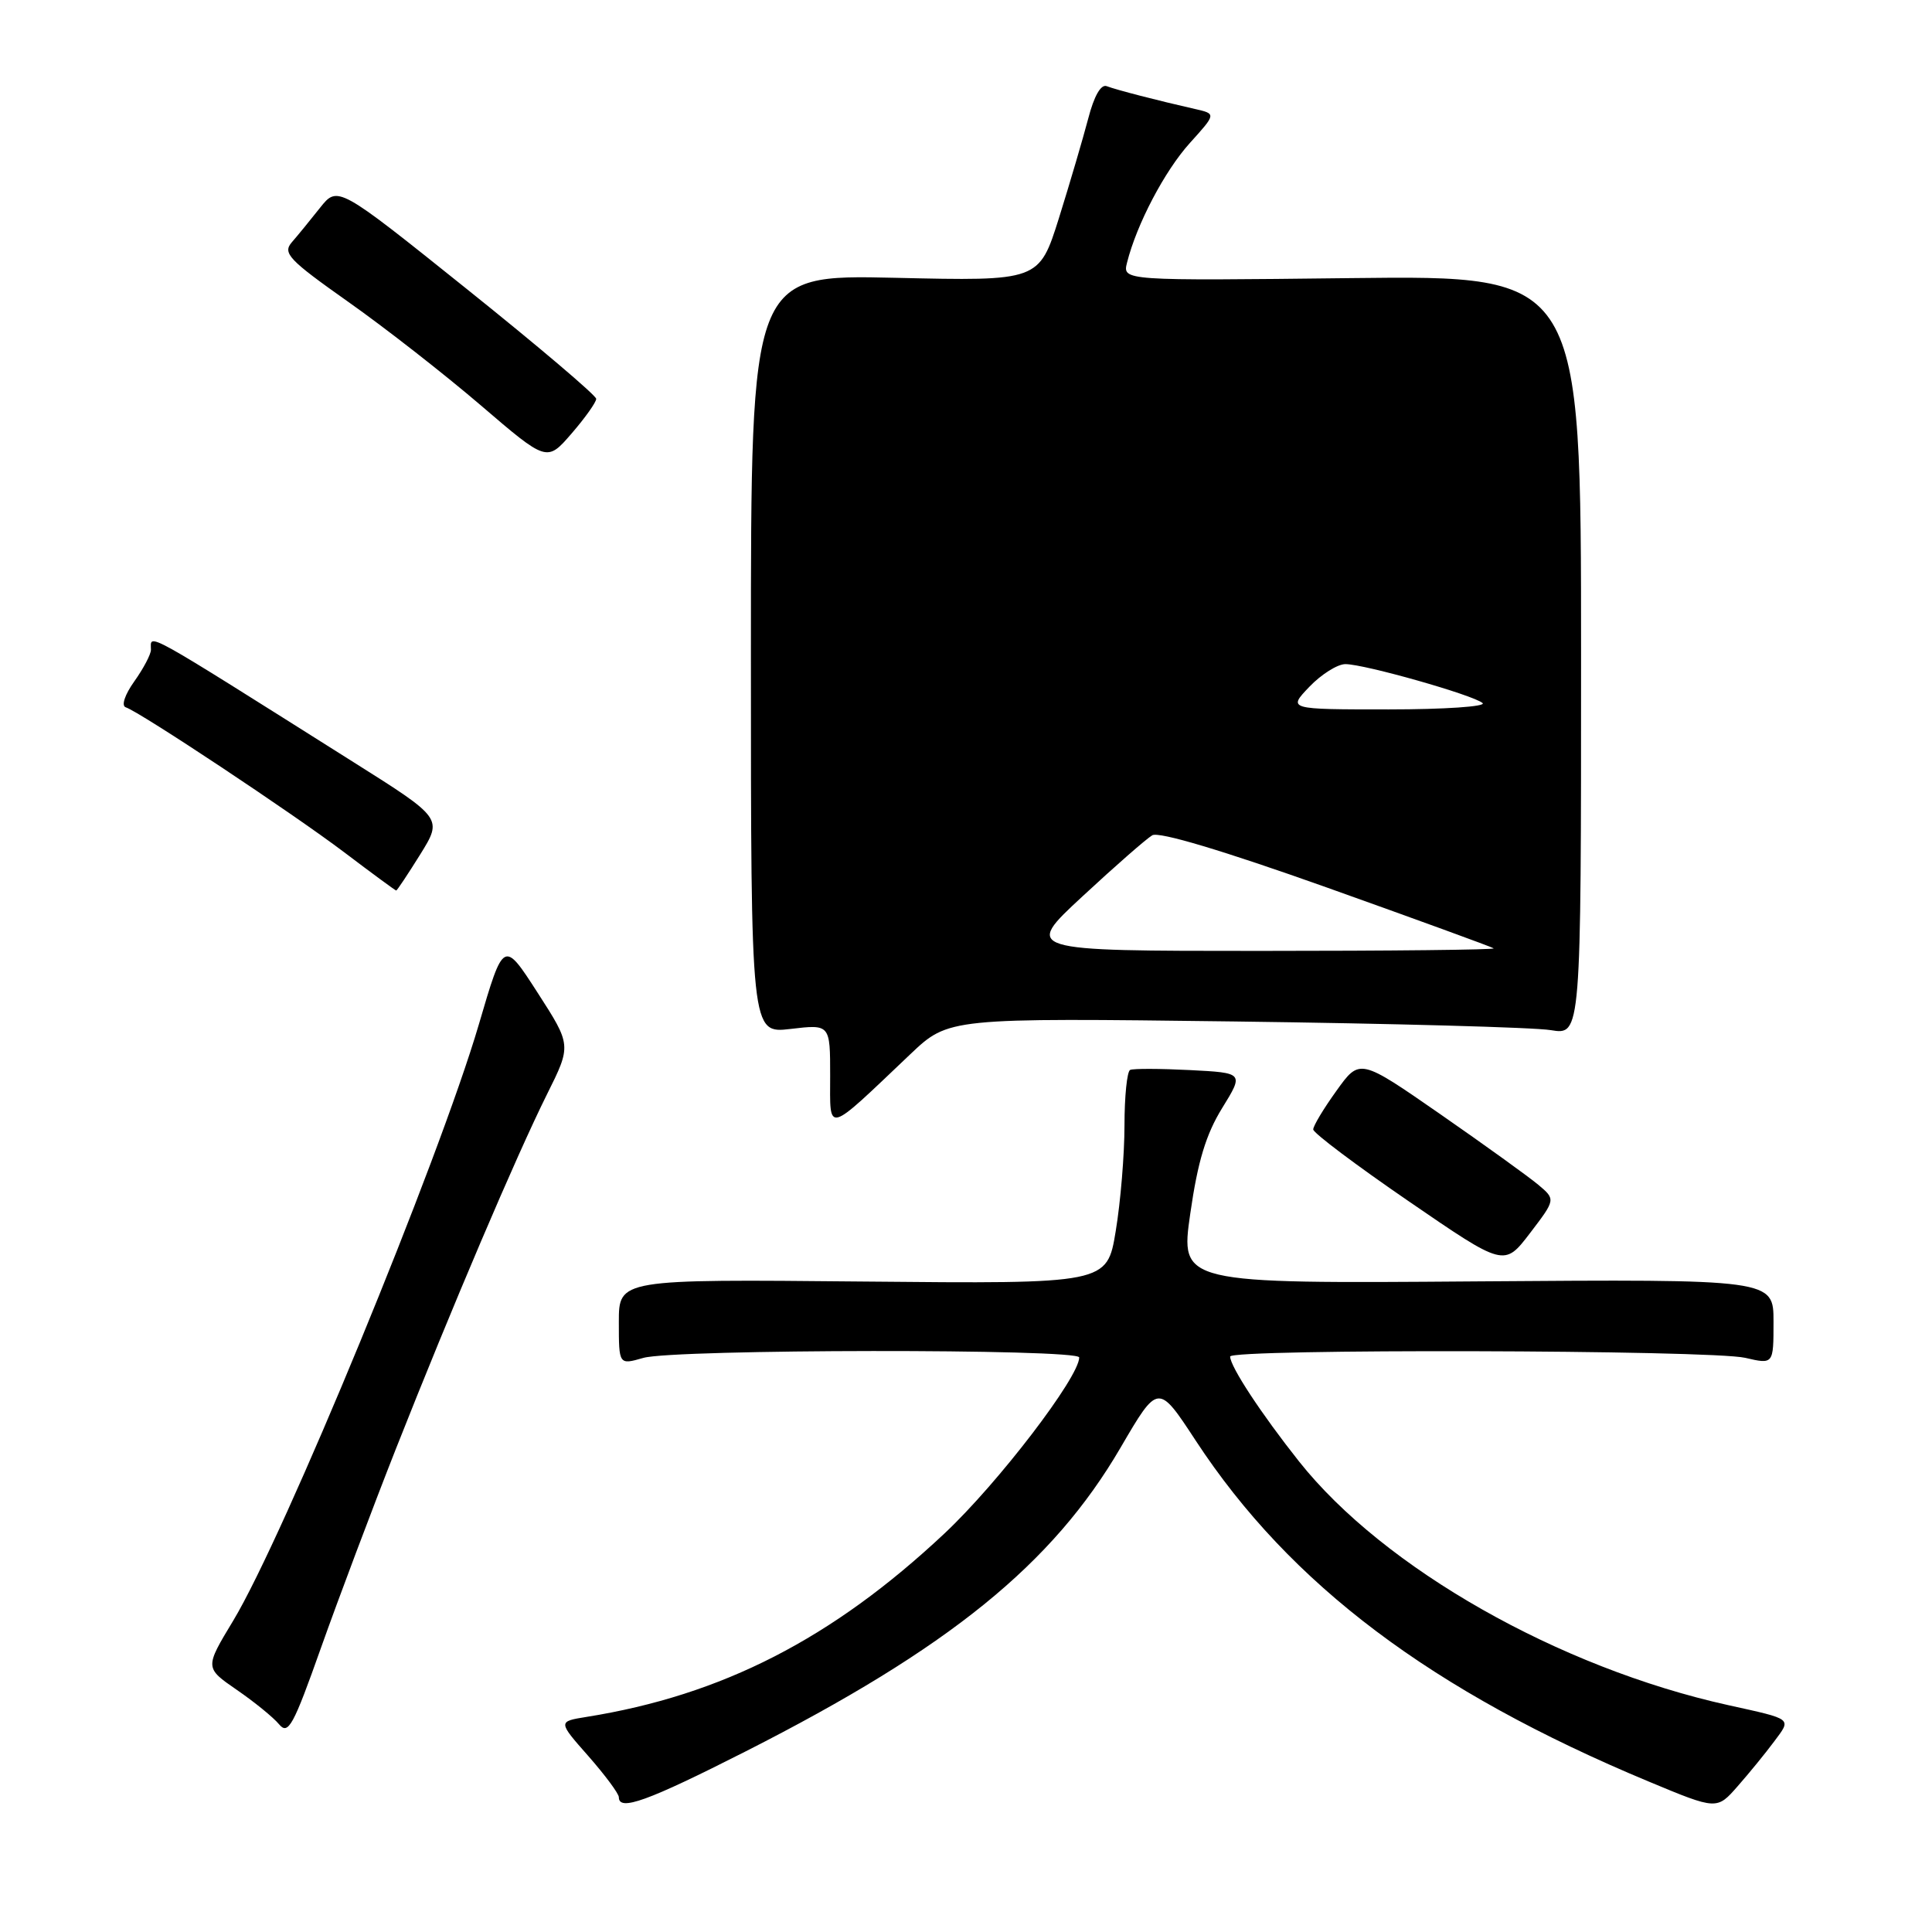 <?xml version="1.0" encoding="UTF-8" standalone="no"?>
<!DOCTYPE svg PUBLIC "-//W3C//DTD SVG 1.1//EN" "http://www.w3.org/Graphics/SVG/1.1/DTD/svg11.dtd" >
<svg xmlns="http://www.w3.org/2000/svg" xmlns:xlink="http://www.w3.org/1999/xlink" version="1.1" viewBox="0 0 256 256">
 <g >
 <path fill="currentColor"
d=" M 235.09 230.75 C 237.39 227.66 237.64 227.85 229.00 225.94 C 206.57 220.98 183.36 207.80 172.13 193.65 C 167.12 187.33 163.01 181.08 163.00 179.75 C 163.00 178.70 226.67 178.86 231.25 179.92 C 235.00 180.79 235.00 180.79 235.00 175.14 C 235.00 169.50 235.00 169.50 195.69 169.79 C 156.38 170.09 156.38 170.09 157.72 160.79 C 158.71 153.89 159.80 150.30 161.94 146.83 C 164.82 142.16 164.82 142.16 157.66 141.79 C 153.72 141.59 150.16 141.58 149.75 141.77 C 149.34 141.96 149.00 145.27 149.00 149.12 C 149.00 152.97 148.48 159.27 147.84 163.12 C 146.69 170.12 146.69 170.12 114.34 169.81 C 82.00 169.50 82.00 169.50 82.00 175.18 C 82.00 180.86 82.00 180.86 85.24 179.93 C 89.35 178.75 143.00 178.70 143.00 179.87 C 143.00 182.48 132.25 196.53 125.15 203.19 C 110.29 217.14 95.68 224.63 77.71 227.50 C 73.92 228.11 73.92 228.11 77.96 232.69 C 80.18 235.22 82.00 237.67 82.00 238.14 C 82.00 240.04 85.76 238.69 98.82 232.06 C 125.76 218.38 139.46 207.28 148.48 191.82 C 153.46 183.29 153.46 183.29 158.44 190.89 C 170.96 209.99 189.68 224.07 218.50 236.08 C 227.50 239.83 227.50 239.83 230.27 236.66 C 231.80 234.92 233.97 232.26 235.09 230.75 Z  M 52.45 192.00 C 59.85 173.27 68.39 153.22 72.48 145.00 C 75.72 138.50 75.72 138.50 71.23 131.53 C 66.73 124.55 66.73 124.55 63.45 135.74 C 58.16 153.75 37.62 203.61 30.90 214.75 C 27.13 220.99 27.13 220.99 31.37 223.91 C 33.71 225.52 36.23 227.57 36.98 228.48 C 38.19 229.93 38.86 228.71 42.54 218.32 C 44.85 211.82 49.31 199.97 52.45 192.00 Z  M 203.82 156.98 C 202.54 155.91 196.70 151.70 190.84 147.63 C 180.17 140.23 180.17 140.23 177.09 144.53 C 175.39 146.89 174.00 149.20 174.01 149.66 C 174.01 150.12 179.71 154.41 186.67 159.18 C 199.32 167.86 199.32 167.86 202.73 163.40 C 206.14 158.93 206.14 158.93 203.82 156.98 Z  M 120.60 139.71 C 125.70 134.87 125.70 134.87 163.60 135.35 C 184.44 135.62 203.30 136.13 205.50 136.50 C 209.50 137.16 209.50 137.16 209.50 86.83 C 209.50 36.50 209.50 36.50 179.12 36.85 C 148.73 37.20 148.73 37.20 149.34 34.79 C 150.62 29.70 154.32 22.65 157.67 18.94 C 161.16 15.08 161.16 15.08 158.33 14.44 C 153.44 13.33 147.92 11.91 146.65 11.42 C 145.88 11.12 144.97 12.71 144.19 15.73 C 143.50 18.35 141.76 24.27 140.32 28.88 C 137.68 37.25 137.68 37.25 118.59 36.81 C 99.50 36.38 99.50 36.38 99.50 86.67 C 99.50 136.96 99.50 136.96 104.75 136.34 C 110.00 135.72 110.00 135.72 110.00 142.54 C 110.00 150.26 109.29 150.45 120.60 139.71 Z  M 55.68 113.22 C 58.65 108.43 58.65 108.43 46.81 100.97 C 18.40 83.06 20.00 83.95 20.00 86.10 C 20.00 86.70 19.01 88.58 17.80 90.28 C 16.53 92.06 16.05 93.52 16.66 93.72 C 18.58 94.36 38.81 107.79 45.62 112.94 C 49.29 115.72 52.39 118.00 52.50 118.00 C 52.61 118.00 54.04 115.85 55.68 113.22 Z  M 79.00 52.85 C 79.00 52.40 71.29 45.86 61.87 38.31 C 44.75 24.59 44.75 24.59 42.40 27.54 C 41.11 29.17 39.43 31.23 38.66 32.11 C 37.43 33.55 38.25 34.42 46.12 39.98 C 50.99 43.41 58.91 49.60 63.72 53.72 C 72.47 61.22 72.47 61.22 75.74 57.44 C 77.53 55.37 79.00 53.30 79.00 52.85 Z  M 143.46 118.75 C 147.76 114.76 151.91 111.13 152.68 110.68 C 153.56 110.16 162.04 112.70 175.79 117.59 C 187.73 121.85 197.69 125.48 197.92 125.66 C 198.15 125.85 184.22 126.00 166.98 126.00 C 135.63 126.00 135.63 126.00 143.46 118.75 Z  M 173.50 91.00 C 175.08 89.35 177.23 88.00 178.27 88.00 C 180.80 88.00 195.24 92.10 196.45 93.16 C 196.97 93.62 191.38 94.00 184.01 94.00 C 170.63 94.00 170.63 94.00 173.50 91.00 Z "/>
</g>
</svg>
